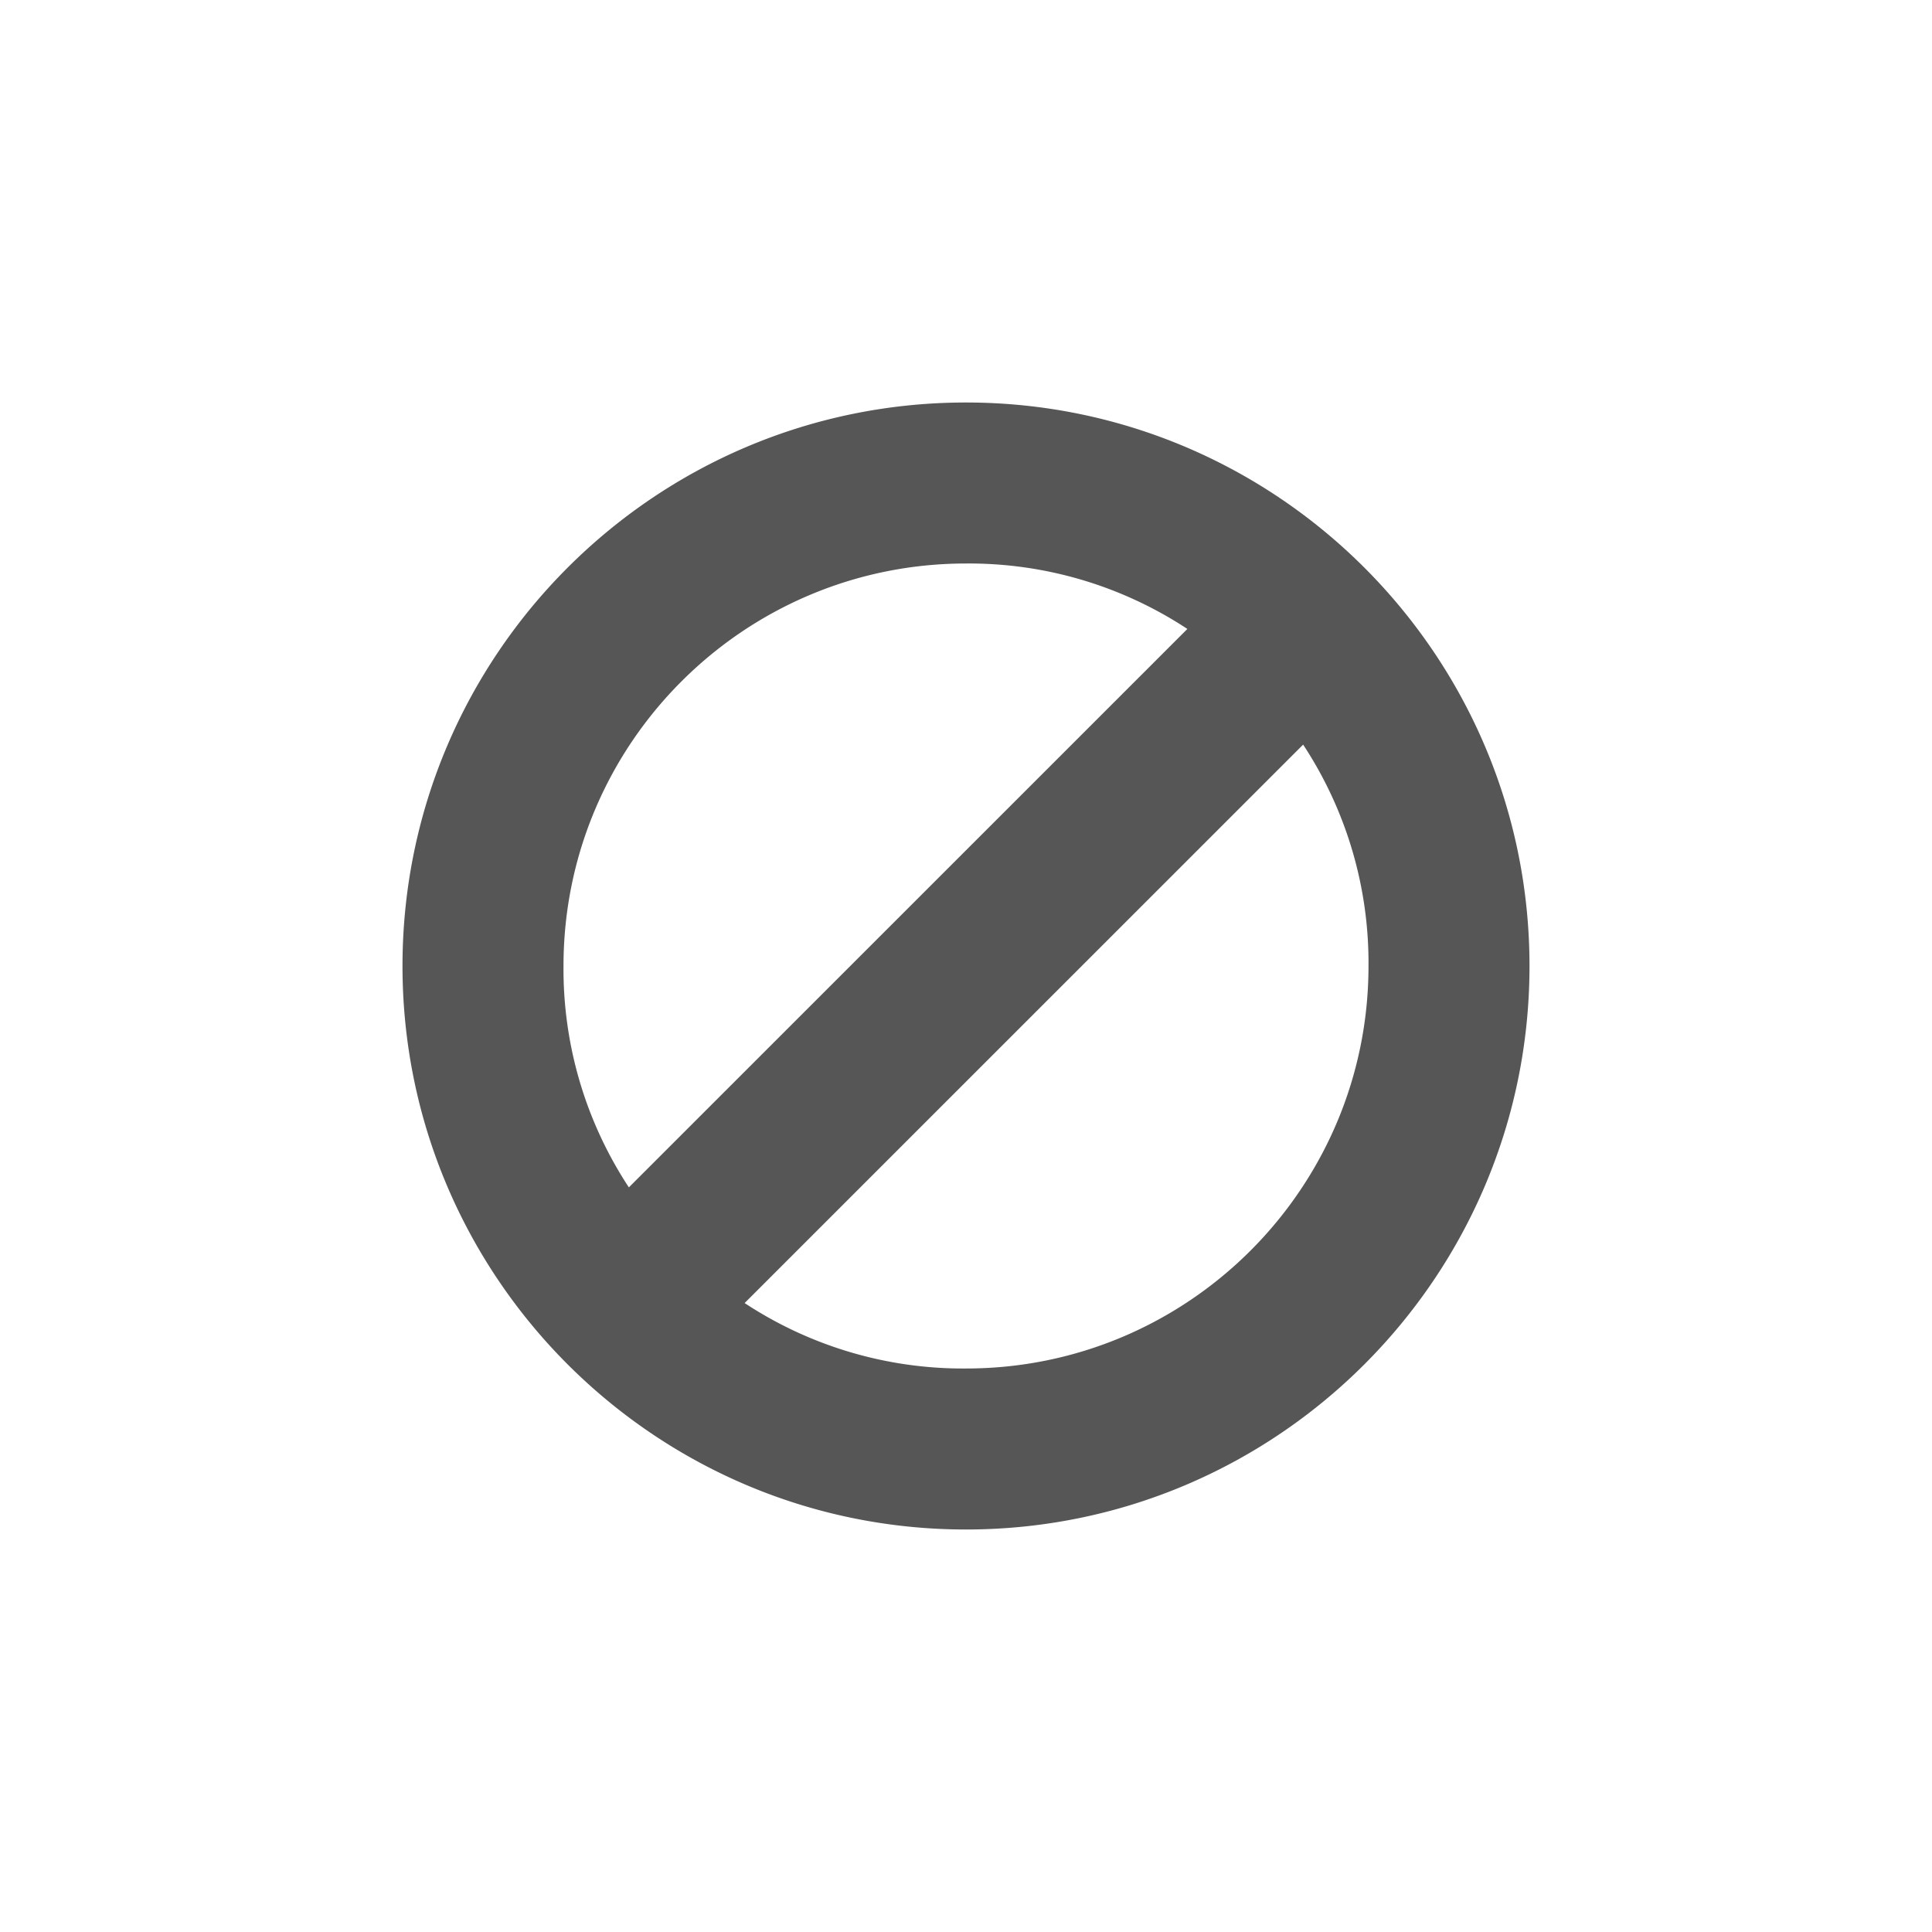<svg xmlns="http://www.w3.org/2000/svg" width="24" height="24"><defs><style id="current-color-scheme" type="text/css"></style></defs><path d="M12 5c-3.863 0-7 3.137-7 7s3.137 7 7 7 7-3.137 7-7-3.137-7-7-7zm0 2a4.93 4.93 0 0 1 2.75.813L7.812 14.75A4.93 4.93 0 0 1 7 12c0-2.76 2.24-5 5-5zm4.188 2.25A4.93 4.93 0 0 1 17 12c0 2.76-2.24 5-5 5a4.93 4.93 0 0 1-2.75-.813l6.938-6.937z" fill="currentColor" color="#565656"/></svg>